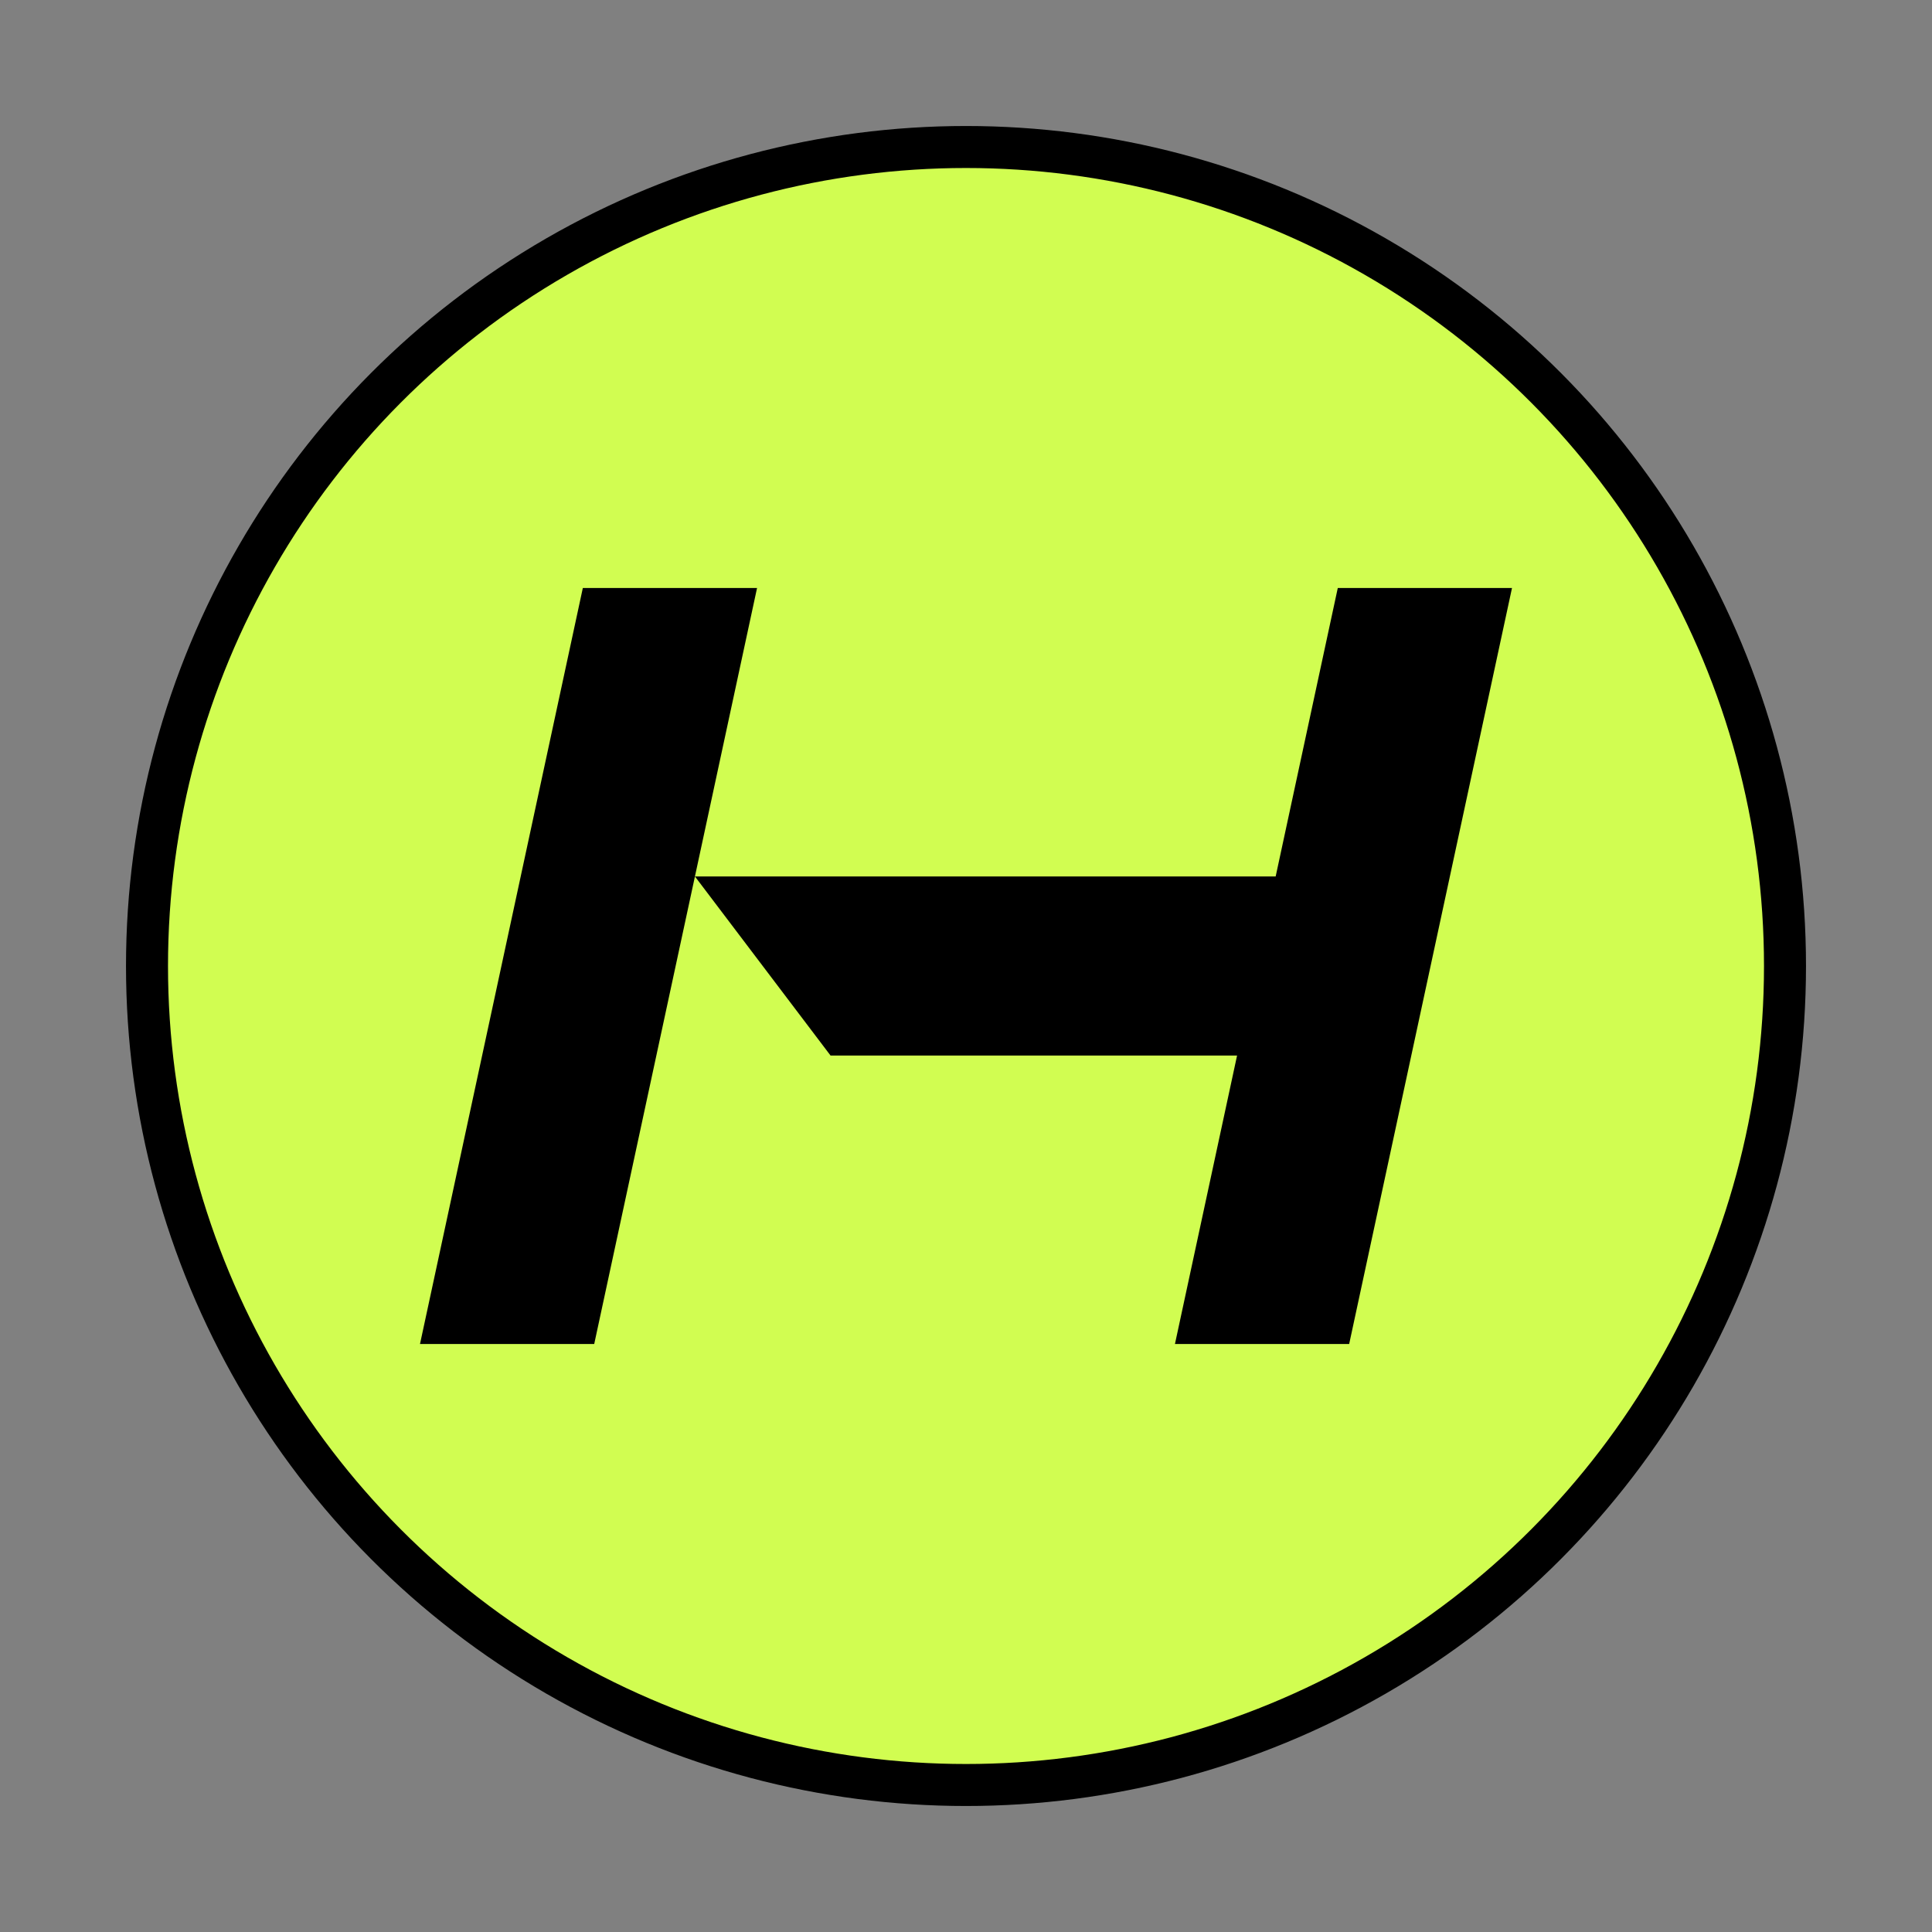 <svg width="46" height="46" viewBox="0 0 46 46" fill="none" xmlns="http://www.w3.org/2000/svg">
<rect x="0" y="0" width="46" height="46" fill="#808080" stroke="none"/>
<circle cx="23" cy="23" r="19.5" fill="#D1FD51" stroke="black"/>
<path d="M31.852 14L30.373 20.868H16.546L18.025 14H13.877L10 32H14.148L16.546 20.868L19.775 25.132H29.454L27.975 32H32.123L36 14H31.852Z" fill="black"/>
</svg>
